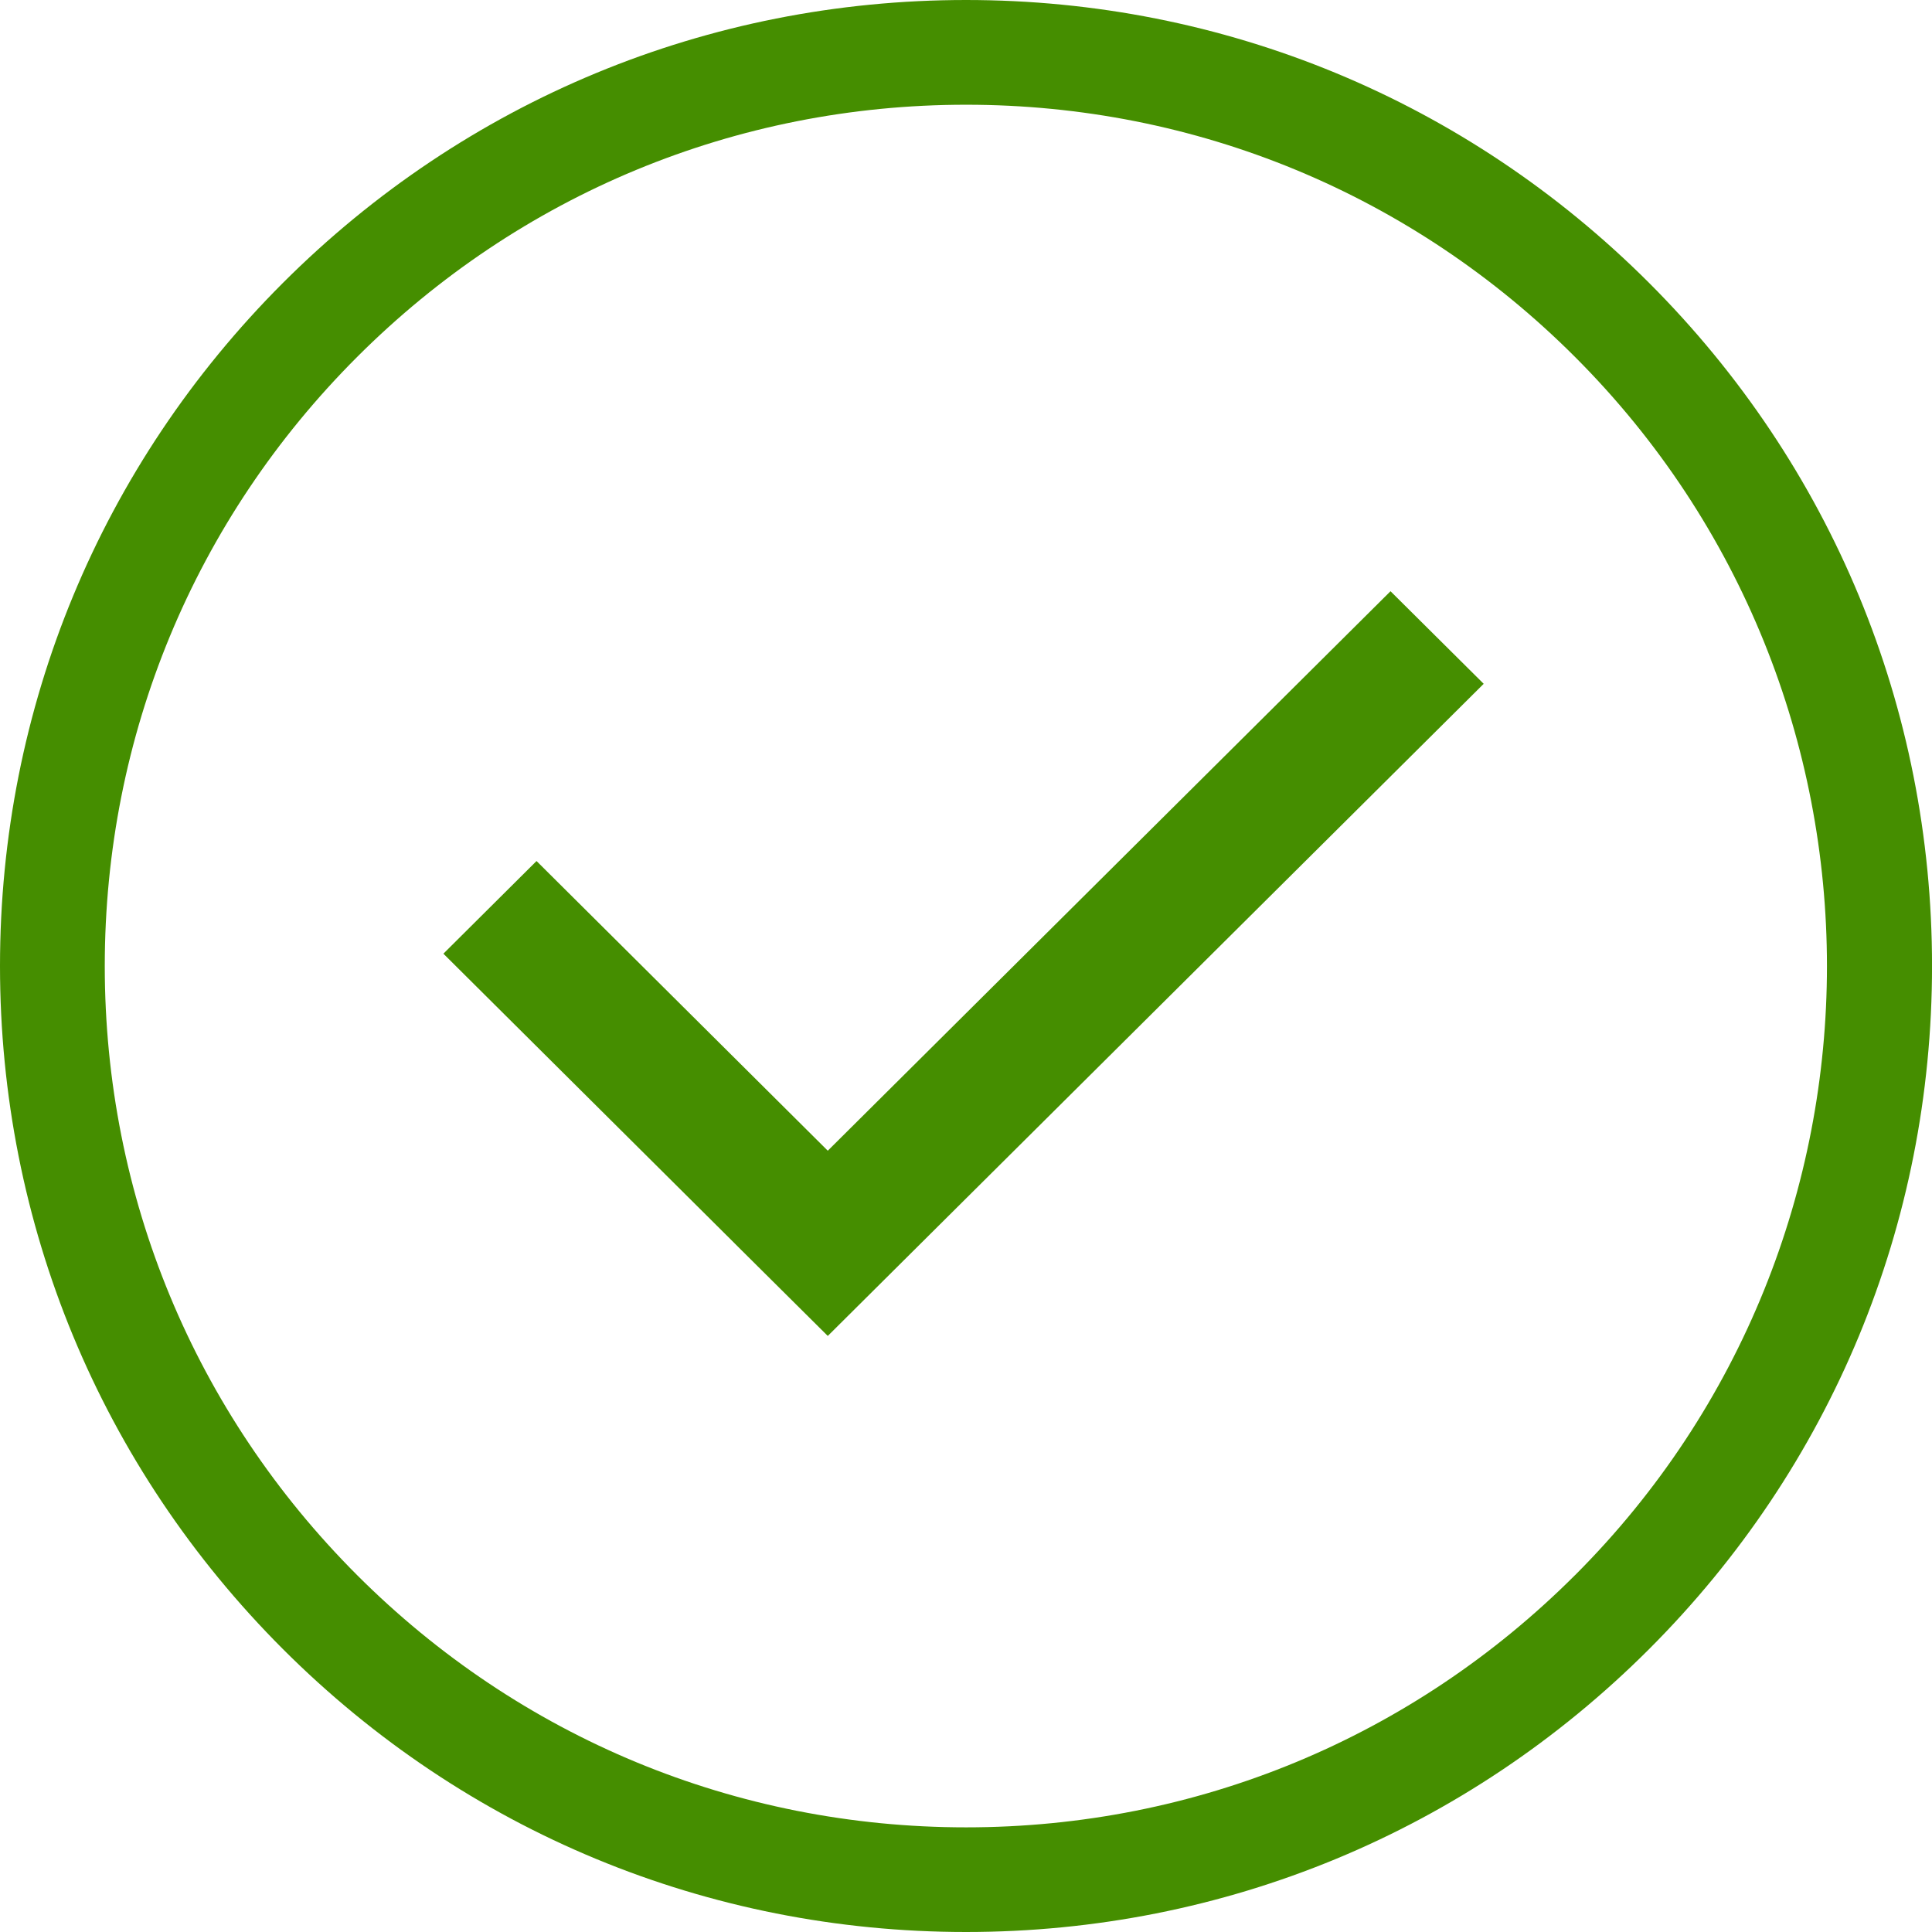 <svg xmlns="http://www.w3.org/2000/svg" fill="none" viewBox="0 0 48 48" height="48" width="48">
<g clip-path="url(#clip0_1332_106868)">
<path fill="#458E00" d="M40.972 7.029C36.438 2.497 30.41 0 24.001 0C17.591 0 11.563 2.497 7.029 7.029C2.497 11.562 0 17.59 0 23.999C0 30.409 2.497 36.437 7.029 40.971C11.562 45.503 17.59 48 24.001 48C30.412 48 36.438 45.503 40.972 40.971C45.504 36.438 48.001 30.41 48.001 23.999C48.001 17.588 45.506 11.562 40.972 7.029ZM39.133 39.132C35.091 43.174 29.717 45.4 24.002 45.4C18.288 45.4 12.912 43.174 8.871 39.132C4.829 35.089 2.603 29.717 2.603 24.001C2.603 18.285 4.829 12.911 8.871 8.87C12.914 4.828 18.286 2.602 24.002 2.602C29.718 2.602 35.092 4.828 39.133 8.87C47.476 17.214 47.476 30.79 39.133 39.133V39.132Z"></path>
<g clip-path="url(#clip1_1332_106868)">
<path fill="#458E00" d="M20.566 28.589L13.33 21.392L11.016 23.694L18.251 30.89V30.891L20.566 33.191L22.88 30.89L36.862 16.989L34.547 14.689L20.566 28.589Z"></path>
</g>
</g>
<defs>
<clipPath id="clip0_1332_106868">
<rect fill="white" height="48" width="48"></rect>
</clipPath>
<clipPath id="clip1_1332_106868">
<rect transform="translate(11.016 14.689)" fill="white" height="18.502" width="25.847"></rect>
</clipPath>
</defs>
</svg>
